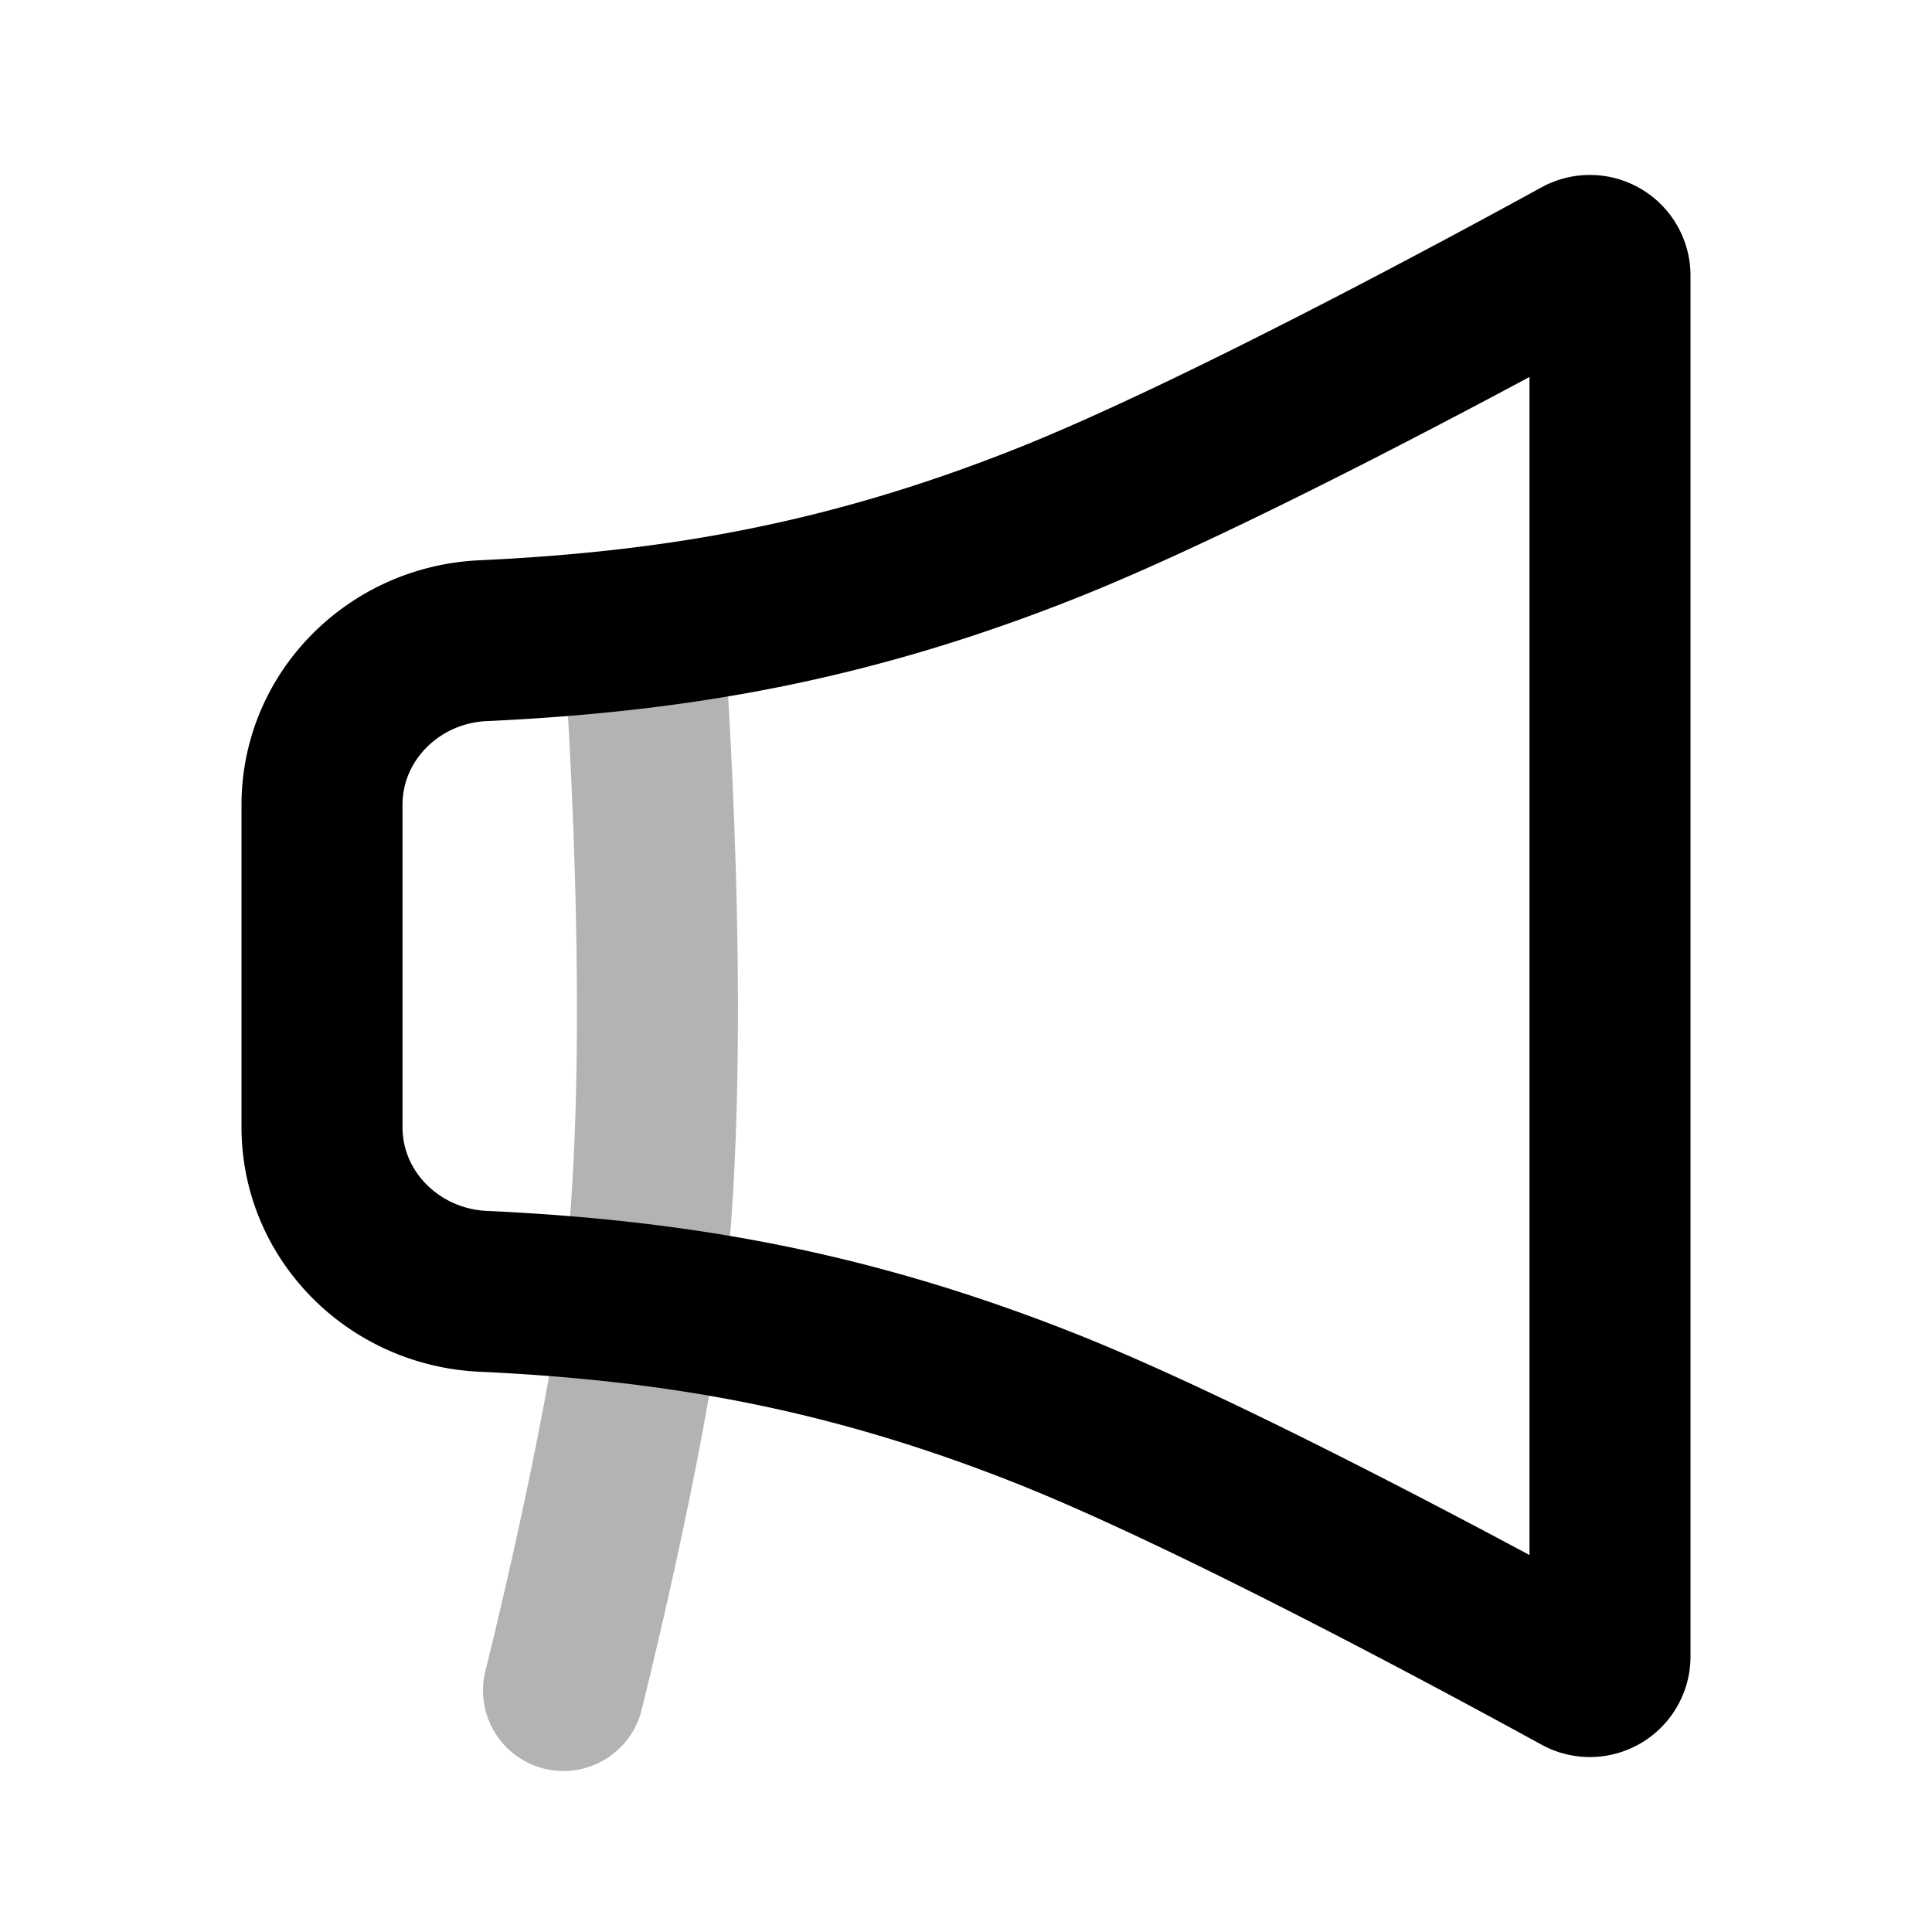 <svg xmlns="http://www.w3.org/2000/svg" width="24" height="24" viewbox="0 0 24 24" fill="none">
    <path stroke="currentColor" stroke-linecap="round" stroke-linejoin="round" stroke-width="2" d="M8 8s.376 4.899 0 8c-.24 1.977-1 5-1 5" opacity=".3"/>
    <path stroke="currentColor" stroke-linecap="round" stroke-linejoin="round" stroke-width="2" d="M19.63 20.796a.25.25 0 0 0 .37-.222V3.426a.25.25 0 0 0-.37-.222C18.506 3.821 15.084 5.672 13 6.5c-2.466.98-4.597 1.347-7 1.459-1.104.05-2 .936-2 2.041v4c0 1.105.896 1.99 2 2.041 2.403.112 4.534.48 7 1.459 2.084.828 5.506 2.679 6.63 3.296"/>
</svg>